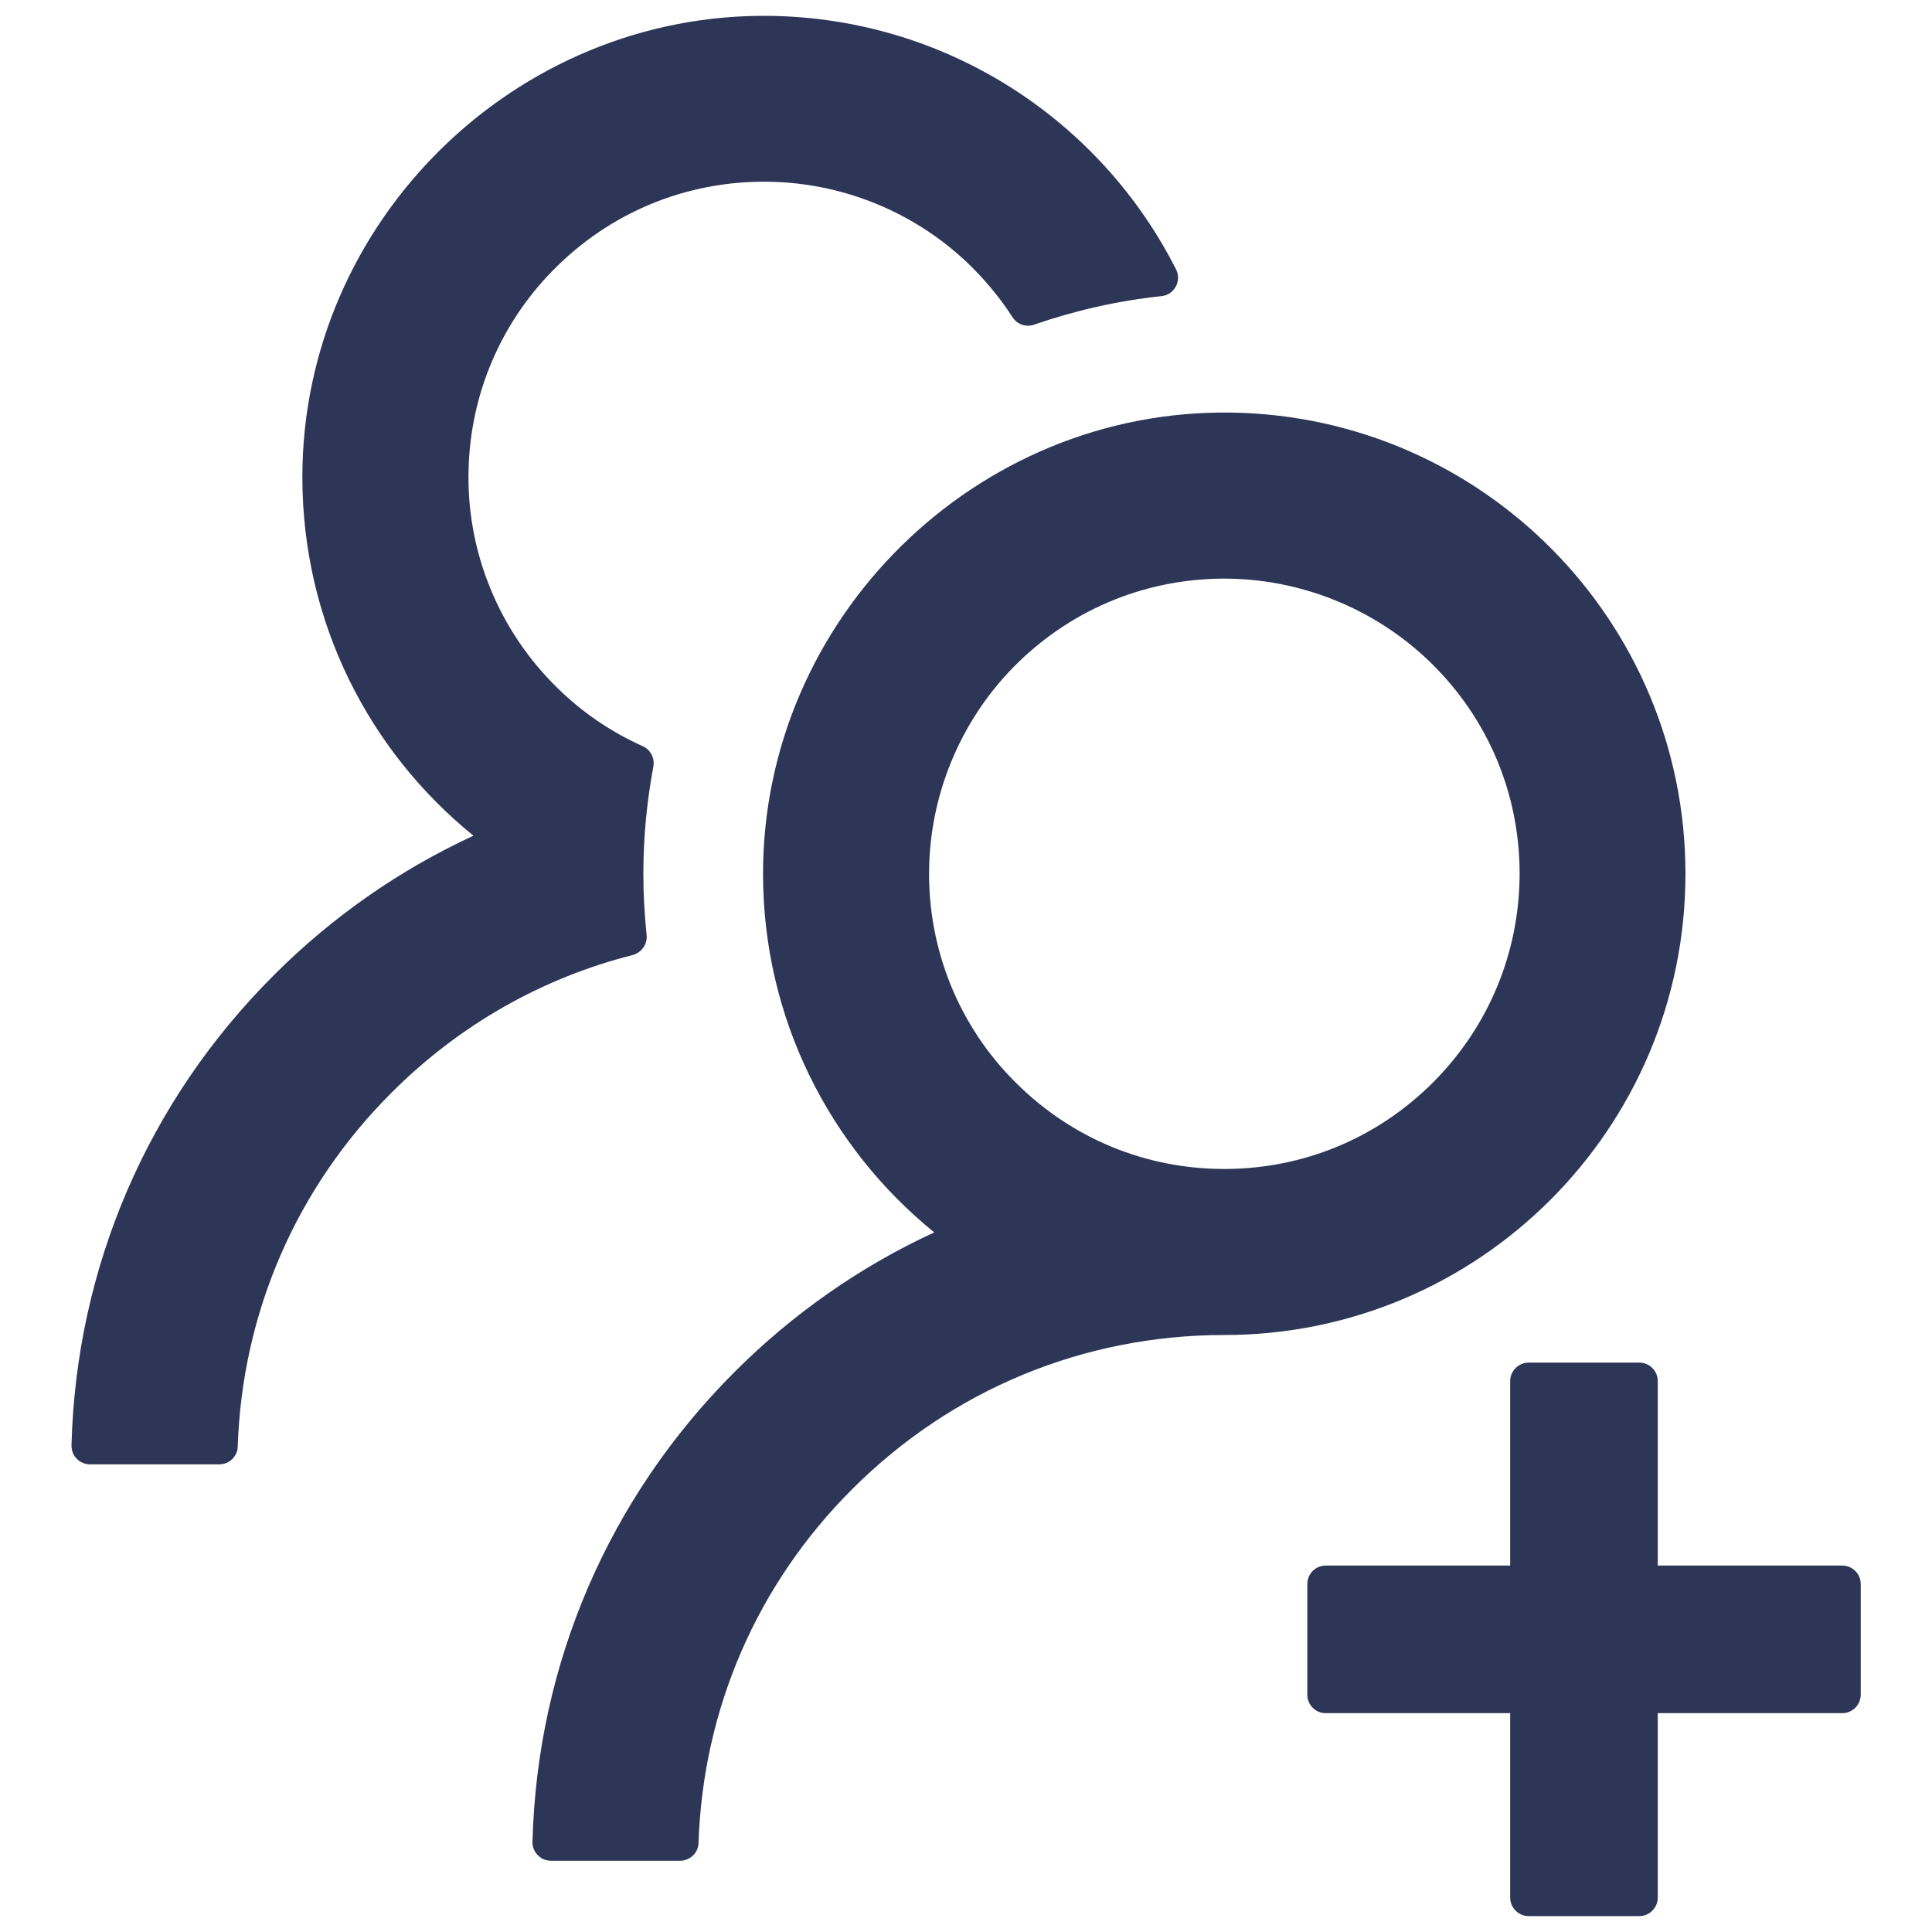 <svg width="18" height="18" viewBox="0 0 18 18" fill="none" xmlns="http://www.w3.org/2000/svg">
<path d="M17.164 14.586H15.445V12.867C15.445 12.773 15.368 12.695 15.273 12.695H14.242C14.148 12.695 14.07 12.773 14.07 12.867V14.586H12.351C12.257 14.586 12.18 14.663 12.18 14.758V15.789C12.18 15.884 12.257 15.961 12.351 15.961H14.07V17.68C14.07 17.774 14.148 17.852 14.242 17.852H15.273C15.368 17.852 15.445 17.774 15.445 17.68V15.961H17.164C17.259 15.961 17.336 15.884 17.336 15.789V14.758C17.336 14.663 17.259 14.586 17.164 14.586ZM6.024 8.708C6.005 8.521 5.994 8.332 5.994 8.141C5.994 7.799 6.027 7.466 6.087 7.142C6.102 7.064 6.061 6.985 5.99 6.953C5.698 6.822 5.429 6.641 5.197 6.413C4.924 6.148 4.709 5.829 4.566 5.476C4.422 5.123 4.354 4.744 4.366 4.364C4.385 3.674 4.662 3.019 5.146 2.525C5.676 1.981 6.39 1.685 7.148 1.693C7.833 1.7 8.495 1.964 8.996 2.432C9.165 2.591 9.312 2.767 9.434 2.956C9.477 3.023 9.561 3.051 9.634 3.025C10.012 2.894 10.412 2.802 10.822 2.759C10.942 2.746 11.011 2.617 10.957 2.51C10.259 1.128 8.832 0.174 7.182 0.148C4.802 0.112 2.817 2.065 2.817 4.445C2.817 5.795 3.438 6.998 4.411 7.786C3.728 8.102 3.098 8.538 2.553 9.084C1.375 10.259 0.709 11.81 0.666 13.467C0.666 13.489 0.67 13.512 0.678 13.534C0.686 13.555 0.699 13.575 0.715 13.591C0.731 13.607 0.75 13.62 0.771 13.629C0.792 13.638 0.815 13.643 0.838 13.643H2.043C2.136 13.643 2.213 13.57 2.215 13.477C2.256 12.231 2.761 11.065 3.648 10.18C4.28 9.548 5.053 9.11 5.898 8.897C5.979 8.873 6.035 8.794 6.024 8.708ZM15.703 8.141C15.703 5.79 13.815 3.88 11.473 3.844C9.092 3.807 7.109 5.76 7.109 8.141C7.109 9.49 7.732 10.693 8.704 11.482C8.013 11.801 7.385 12.241 6.847 12.779C5.67 13.954 5.004 15.505 4.961 17.16C4.96 17.183 4.964 17.206 4.973 17.227C4.981 17.248 4.994 17.268 5.01 17.284C5.026 17.3 5.045 17.314 5.066 17.323C5.087 17.331 5.11 17.336 5.133 17.336H6.336C6.428 17.336 6.506 17.263 6.508 17.171C6.549 15.924 7.053 14.758 7.941 13.873C8.867 12.947 10.096 12.438 11.406 12.438C13.778 12.438 15.703 10.515 15.703 8.141ZM13.351 10.085C12.831 10.605 12.141 10.891 11.406 10.891C10.671 10.891 9.982 10.605 9.462 10.085C9.202 9.827 8.997 9.519 8.859 9.181C8.721 8.842 8.652 8.479 8.656 8.113C8.663 7.408 8.944 6.727 9.436 6.222C9.952 5.694 10.641 5.399 11.378 5.391C12.107 5.384 12.813 5.668 13.333 6.177C13.866 6.699 14.158 7.397 14.158 8.141C14.156 8.875 13.87 9.565 13.351 10.085Z" fill="#2D3657"/>
</svg>
